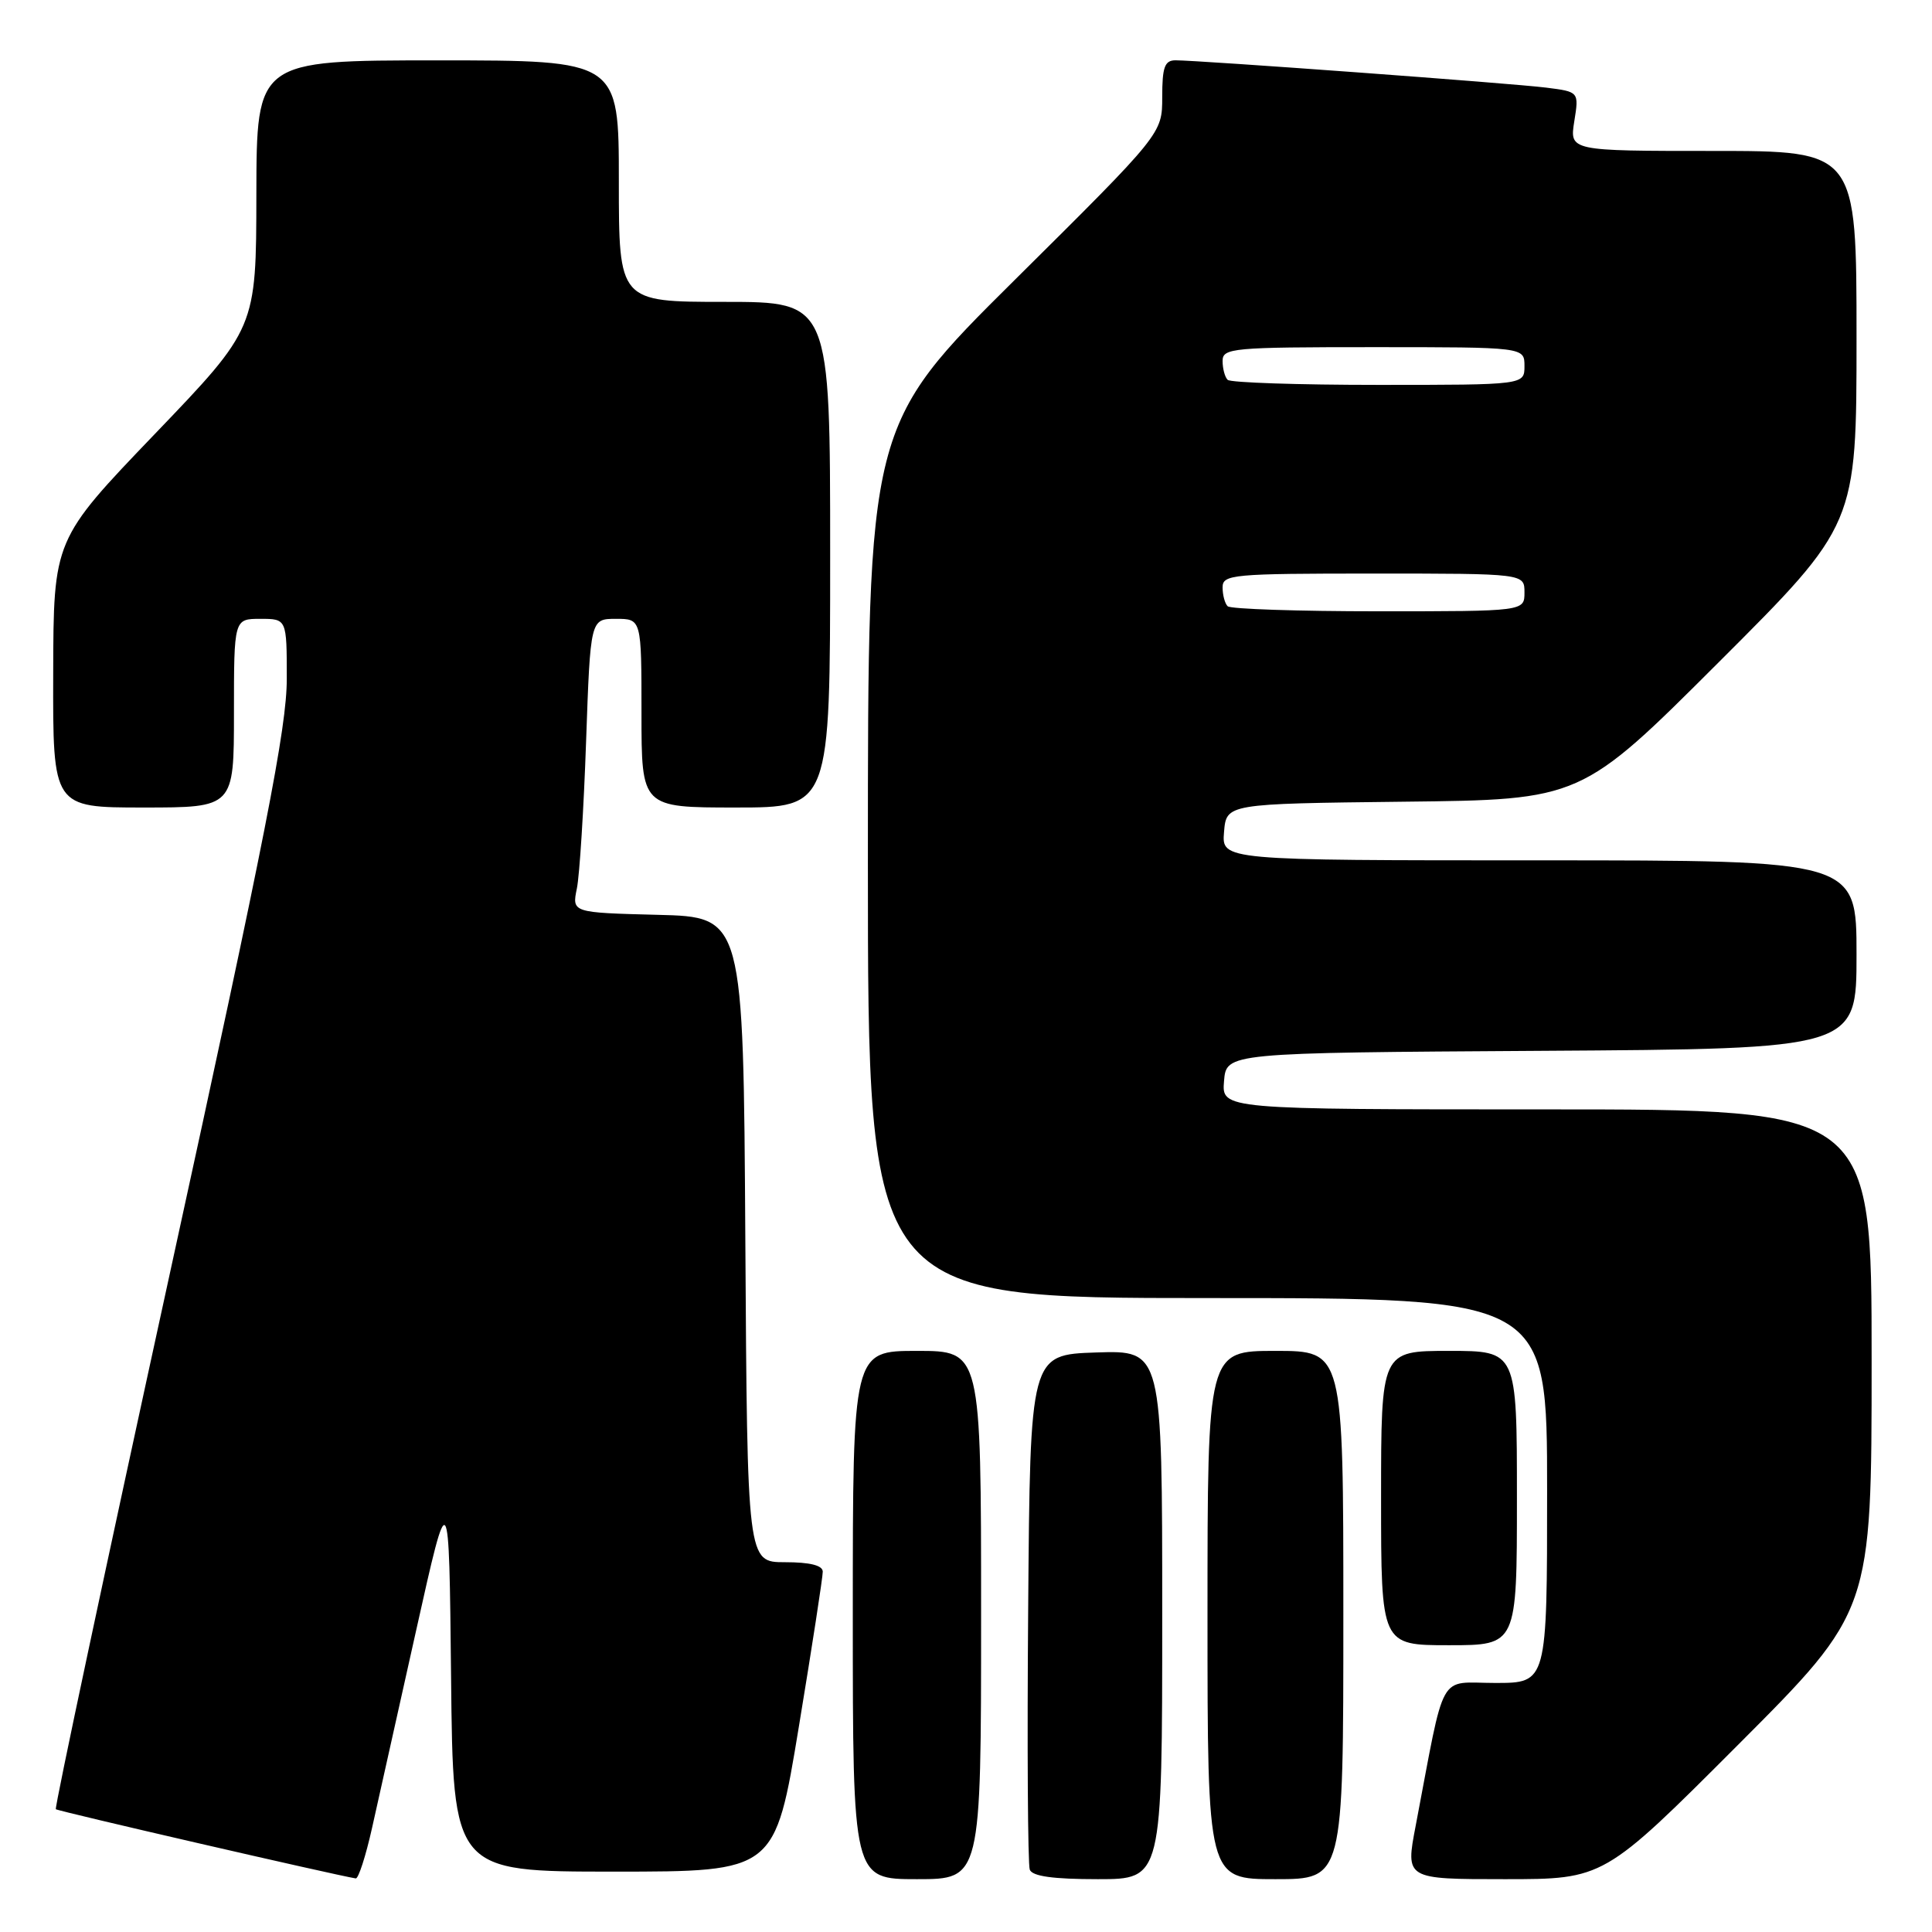 <?xml version="1.0" encoding="UTF-8" standalone="no"?>
<!DOCTYPE svg PUBLIC "-//W3C//DTD SVG 1.1//EN" "http://www.w3.org/Graphics/SVG/1.1/DTD/svg11.dtd" >
<svg xmlns="http://www.w3.org/2000/svg" xmlns:xlink="http://www.w3.org/1999/xlink" version="1.1" viewBox="0 0 256 256">
 <g >
 <path fill="currentColor"
d=" M 49.29 242.25 C 50.12 238.54 52.76 226.72 55.15 216.00 C 59.50 196.50 59.50 196.50 59.77 222.25 C 60.03 248.00 60.03 248.00 81.36 248.00 C 102.69 248.00 102.69 248.00 105.86 228.75 C 107.61 218.16 109.03 208.94 109.02 208.25 C 109.01 207.42 107.33 207.00 104.01 207.00 C 99.02 207.00 99.02 207.00 98.76 164.25 C 98.50 121.50 98.50 121.50 87.14 121.22 C 75.78 120.93 75.78 120.93 76.44 117.72 C 76.80 115.95 77.35 107.19 77.66 98.25 C 78.23 82.00 78.23 82.00 81.62 82.00 C 85.00 82.00 85.00 82.00 85.00 94.50 C 85.00 107.00 85.00 107.00 97.50 107.00 C 110.00 107.00 110.00 107.00 110.00 73.50 C 110.00 40.00 110.00 40.00 96.00 40.00 C 82.00 40.00 82.00 40.00 82.00 24.00 C 82.00 8.00 82.00 8.00 58.00 8.00 C 34.00 8.00 34.00 8.00 33.97 25.75 C 33.95 43.50 33.95 43.50 20.52 57.50 C 7.09 71.50 7.09 71.50 7.05 89.25 C 7.00 107.00 7.00 107.00 19.00 107.00 C 31.00 107.00 31.00 107.00 31.00 94.50 C 31.00 82.00 31.00 82.00 34.50 82.00 C 38.00 82.00 38.00 82.00 38.00 89.93 C 38.00 96.44 35.24 110.50 22.53 168.63 C 14.03 207.55 7.21 239.55 7.40 239.73 C 7.65 239.99 44.40 248.46 47.14 248.90 C 47.49 248.95 48.46 245.96 49.29 242.25 Z  M 130.00 214.00 C 130.00 179.00 130.00 179.00 121.50 179.00 C 113.00 179.00 113.00 179.00 113.00 214.00 C 113.00 249.00 113.00 249.00 121.50 249.00 C 130.00 249.00 130.00 249.00 130.00 214.00 Z  M 154.00 213.96 C 154.00 178.92 154.00 178.92 145.25 179.21 C 136.50 179.50 136.50 179.50 136.24 212.99 C 136.09 231.41 136.19 247.05 136.45 247.74 C 136.79 248.62 139.54 249.00 145.47 249.00 C 154.00 249.00 154.00 249.00 154.00 213.96 Z  M 178.00 214.00 C 178.00 179.00 178.00 179.00 169.00 179.00 C 160.00 179.00 160.00 179.00 160.00 214.00 C 160.00 249.00 160.00 249.00 169.00 249.00 C 178.00 249.00 178.00 249.00 178.00 214.00 Z  M 230.26 231.24 C 248.00 213.48 248.00 213.48 248.00 180.24 C 248.00 147.00 248.00 147.00 204.94 147.00 C 161.88 147.00 161.88 147.00 162.19 143.25 C 162.50 139.50 162.50 139.50 204.25 139.24 C 246.00 138.98 246.00 138.98 246.00 126.49 C 246.00 114.00 246.00 114.00 203.94 114.00 C 161.88 114.00 161.88 114.00 162.19 110.25 C 162.50 106.50 162.50 106.50 186.00 106.23 C 209.50 105.97 209.50 105.97 227.75 87.74 C 246.00 69.52 246.00 69.52 246.00 44.76 C 246.00 20.00 246.00 20.00 226.99 20.00 C 207.98 20.00 207.98 20.00 208.60 16.08 C 209.23 12.16 209.23 12.16 204.87 11.61 C 200.36 11.04 158.86 7.99 155.75 7.99 C 154.32 8.00 154.00 8.90 154.00 12.86 C 154.00 17.71 154.00 17.71 134.50 37.05 C 115.00 56.39 115.00 56.39 115.00 114.19 C 115.00 172.00 115.00 172.00 160.00 172.00 C 205.00 172.00 205.00 172.00 205.00 197.50 C 205.00 223.00 205.00 223.00 198.13 223.00 C 190.44 223.00 191.58 220.95 187.58 241.95 C 186.23 249.00 186.23 249.00 199.38 249.00 C 212.52 249.00 212.52 249.00 230.26 231.24 Z  M 201.00 198.50 C 201.00 179.00 201.00 179.00 192.00 179.00 C 183.00 179.00 183.00 179.00 183.00 198.50 C 183.00 218.00 183.00 218.00 192.00 218.00 C 201.00 218.00 201.00 218.00 201.00 198.50 Z  M 162.67 80.33 C 162.30 79.97 162.00 78.84 162.00 77.83 C 162.00 76.12 163.27 76.00 182.00 76.00 C 202.00 76.00 202.00 76.00 202.00 78.50 C 202.00 81.00 202.00 81.00 182.67 81.00 C 172.03 81.00 163.03 80.70 162.67 80.33 Z  M 162.67 50.33 C 162.30 49.97 162.00 48.84 162.00 47.83 C 162.00 46.12 163.27 46.00 182.00 46.00 C 202.00 46.00 202.00 46.00 202.00 48.50 C 202.00 51.00 202.00 51.00 182.67 51.00 C 172.03 51.00 163.03 50.70 162.67 50.33 Z "/>
</g>
</svg>
